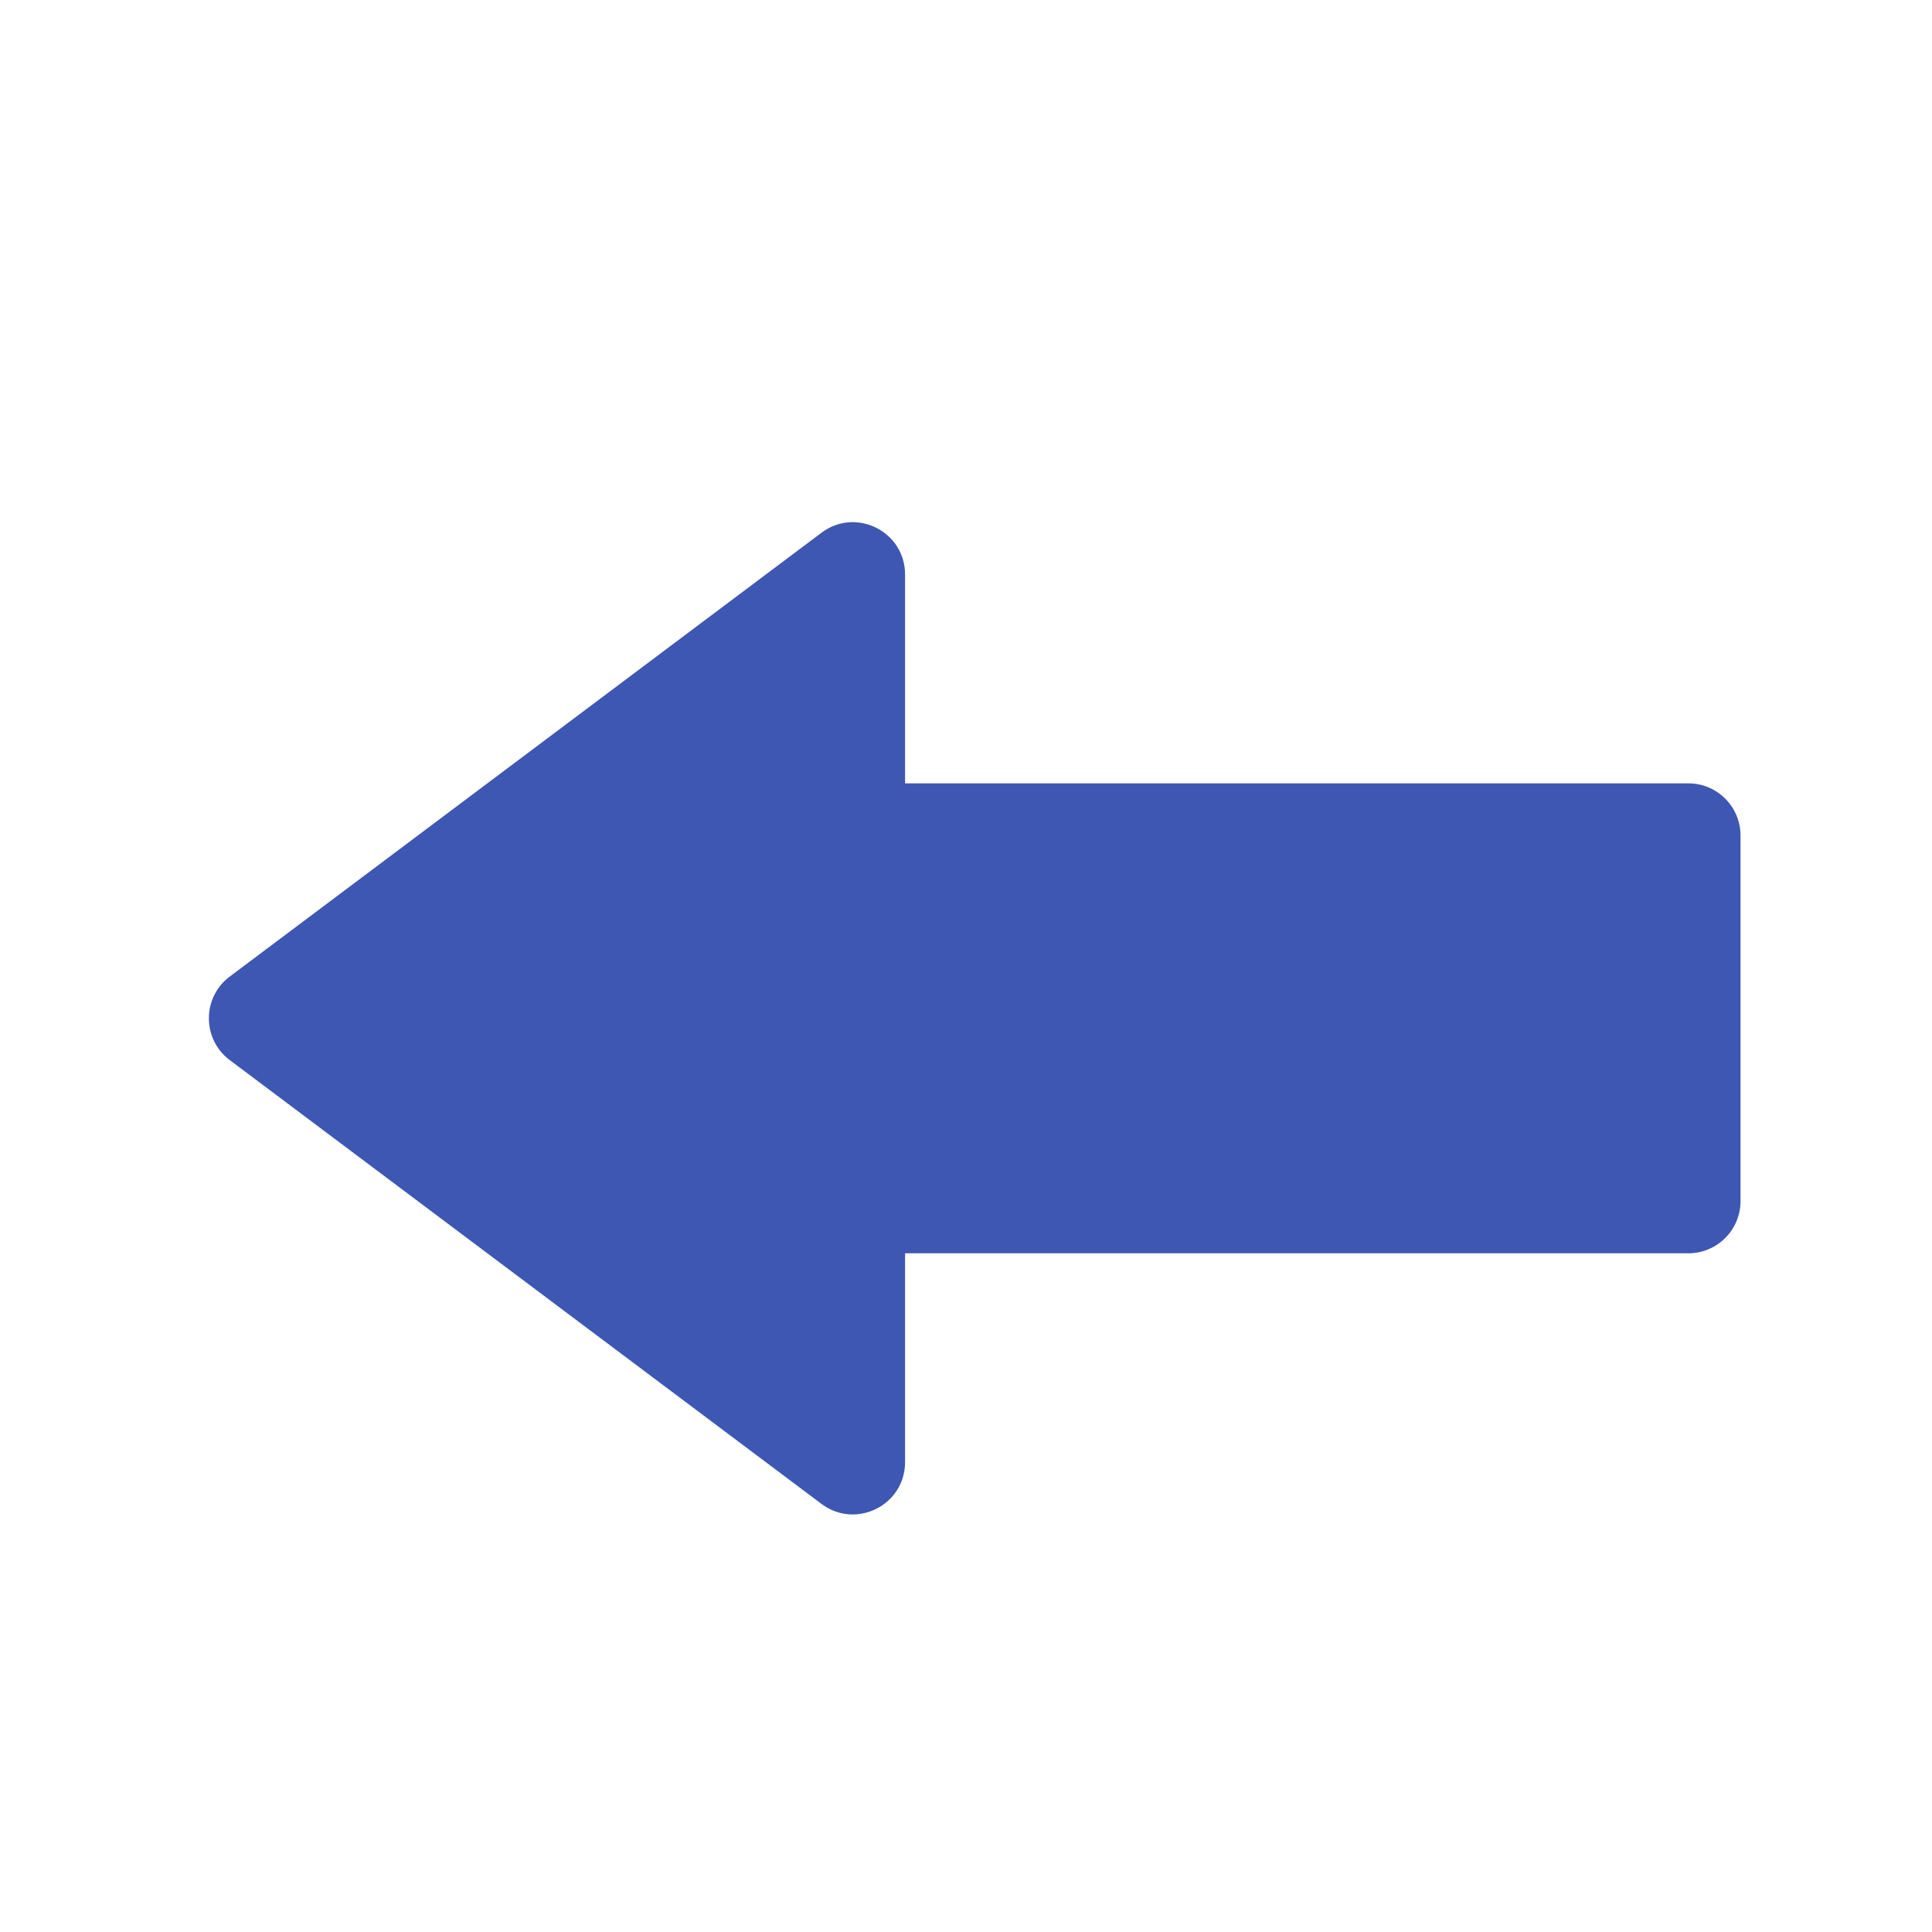 <svg width="37" height="37" viewBox="0 0 37 37" fill="none" xmlns="http://www.w3.org/2000/svg">
<path fill-rule="evenodd" clip-rule="evenodd" d="M4.4 20.302C3.867 19.902 3.867 19.102 4.4 18.702L15.733 10.202C16.393 9.707 17.333 10.178 17.333 11.002V15.002H32.333C32.886 15.002 33.333 15.45 33.333 16.002V23.002C33.333 23.554 32.886 24.002 32.333 24.002H17.333V28.002C17.333 28.826 16.393 29.296 15.733 28.802L4.4 20.302Z" fill="#3E57B2"/>
</svg>
